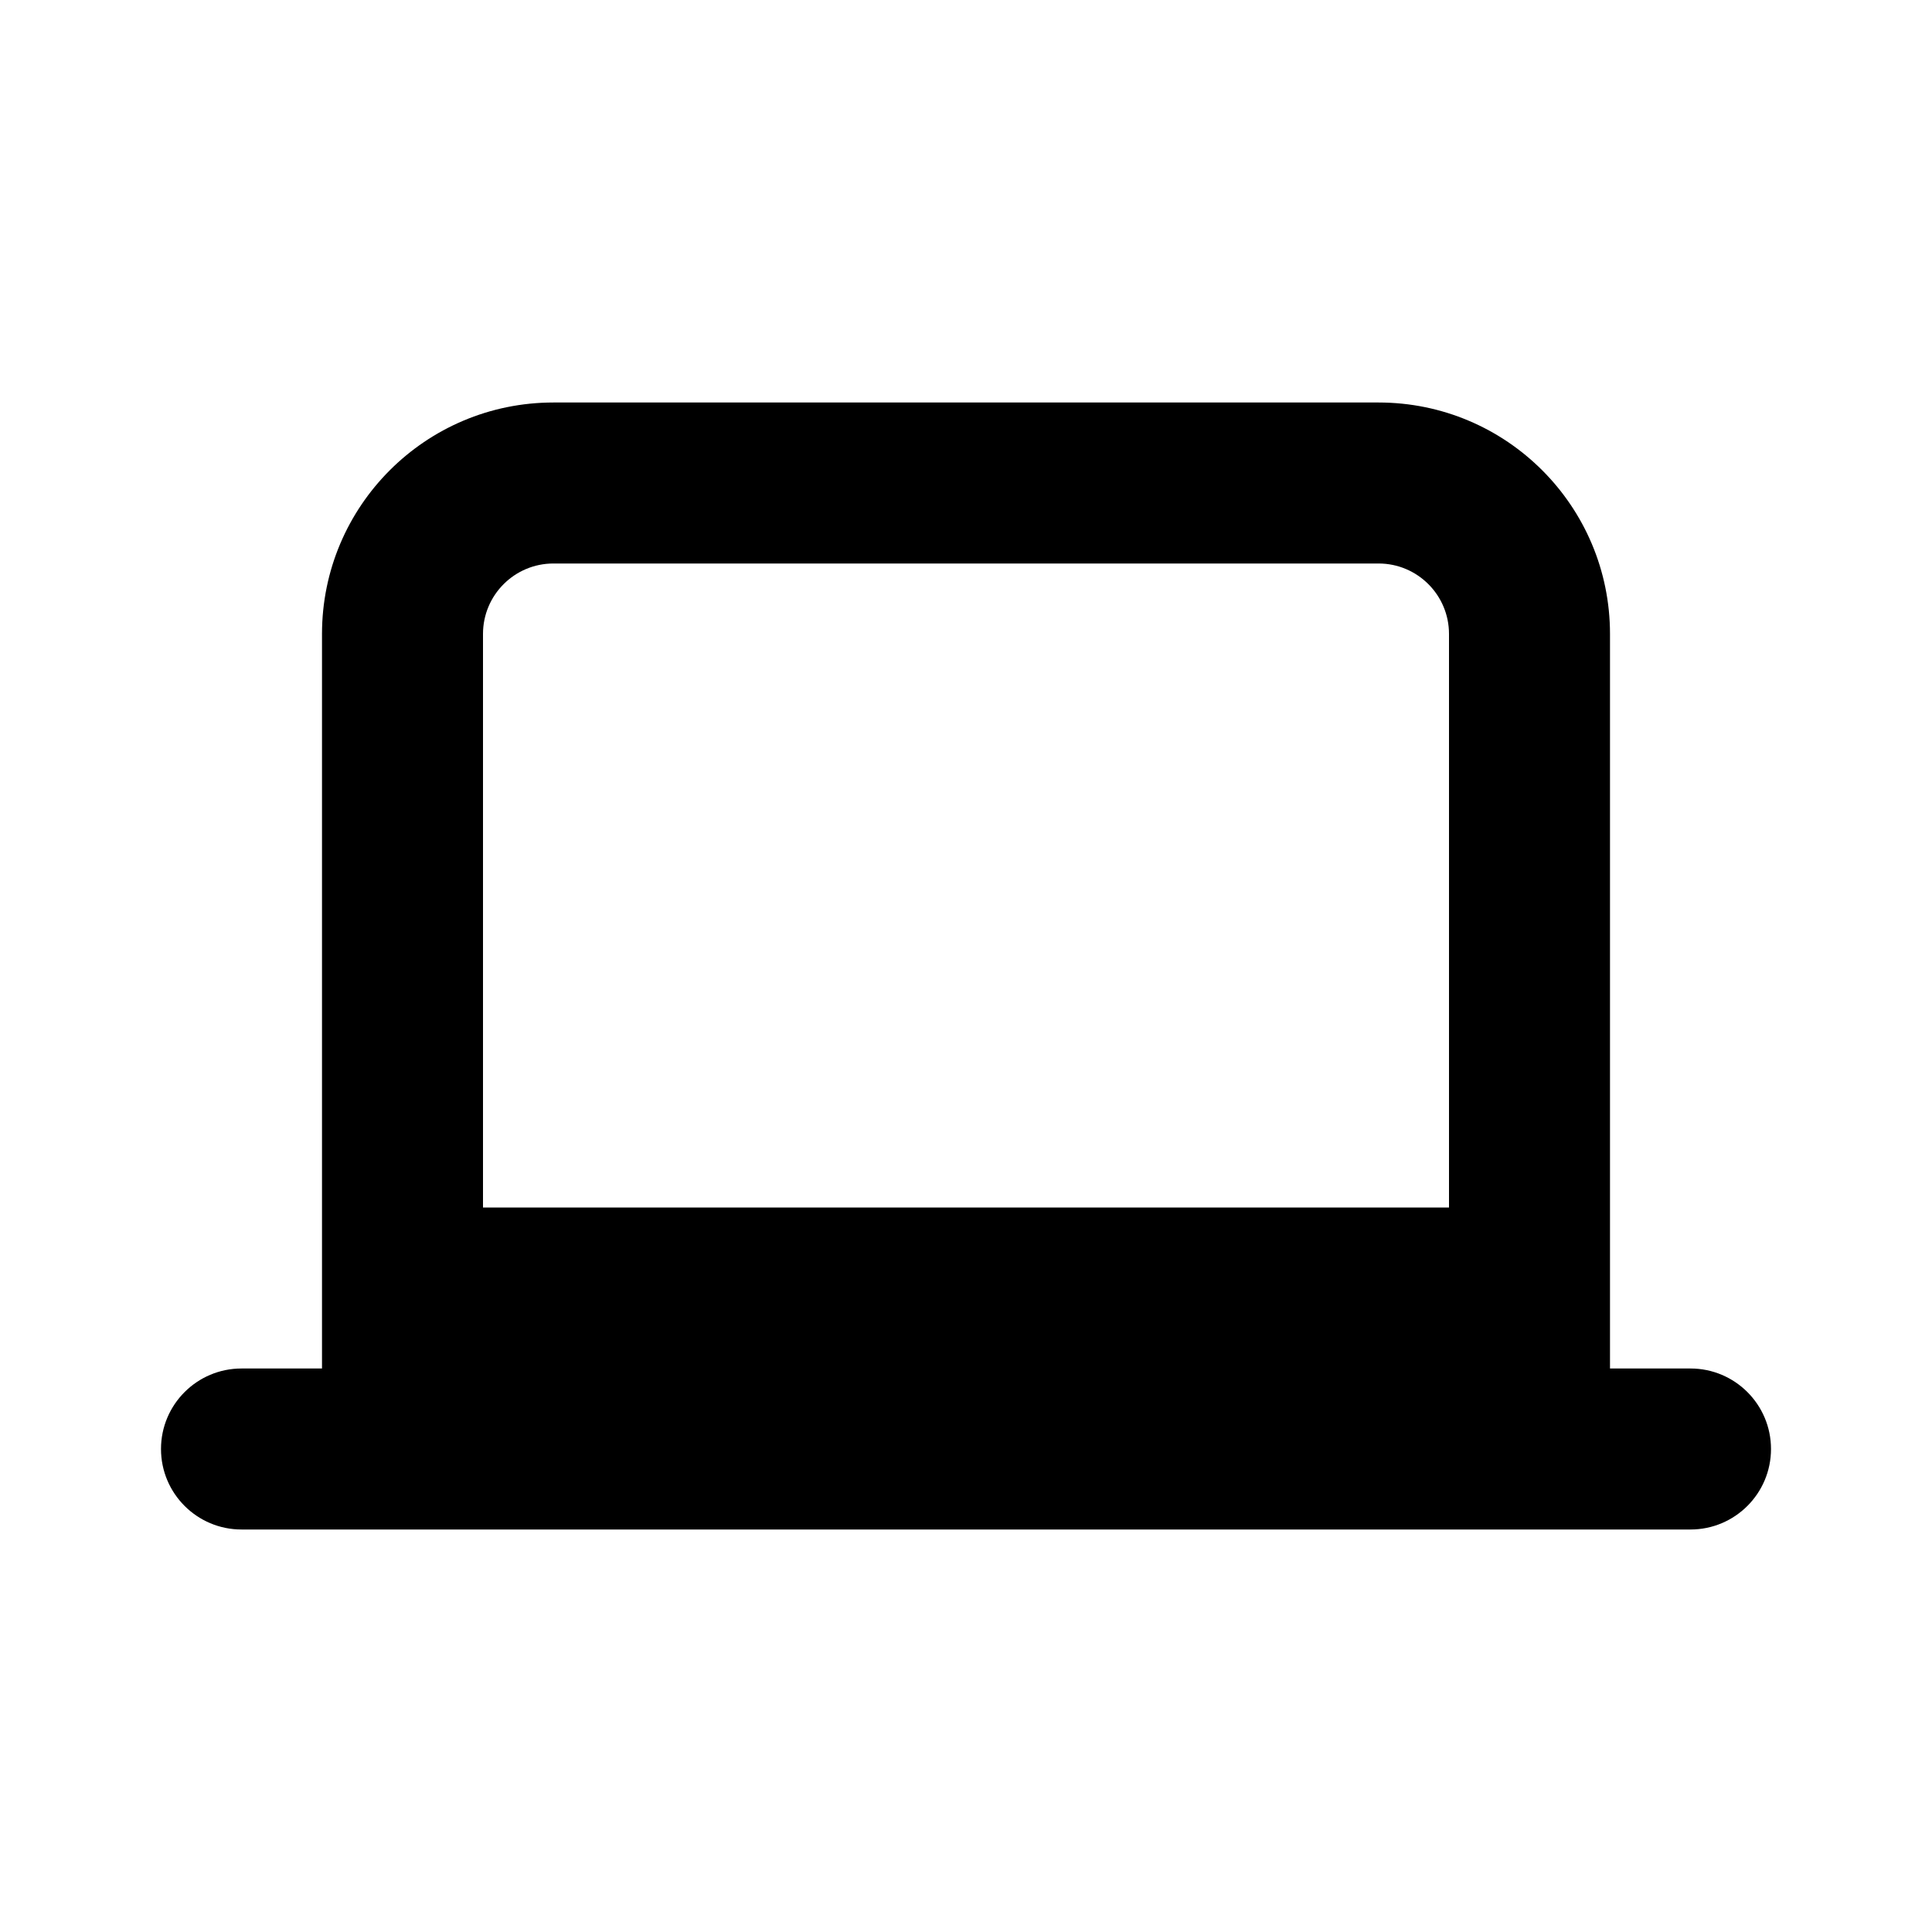<svg viewBox="0 0 24 24" fill="none" xmlns="http://www.w3.org/2000/svg">
  <path fill-rule="evenodd" clip-rule="evenodd" d="M4 7.875C4 6.287 5.287 5 6.875 5h10.25C18.713 5 20 6.287 20 7.875V17h1c.552 0 1 .448 1 1s-.448 1-1 1H3c-.552 0-1-.448-1-1s.448-1 1-1h1V7.875zM6.875 7C6.392 7 6 7.392 6 7.875V15h12V7.875c0-.483-.392-.875-.875-.875H6.875z" fill="#000"/>
</svg>

